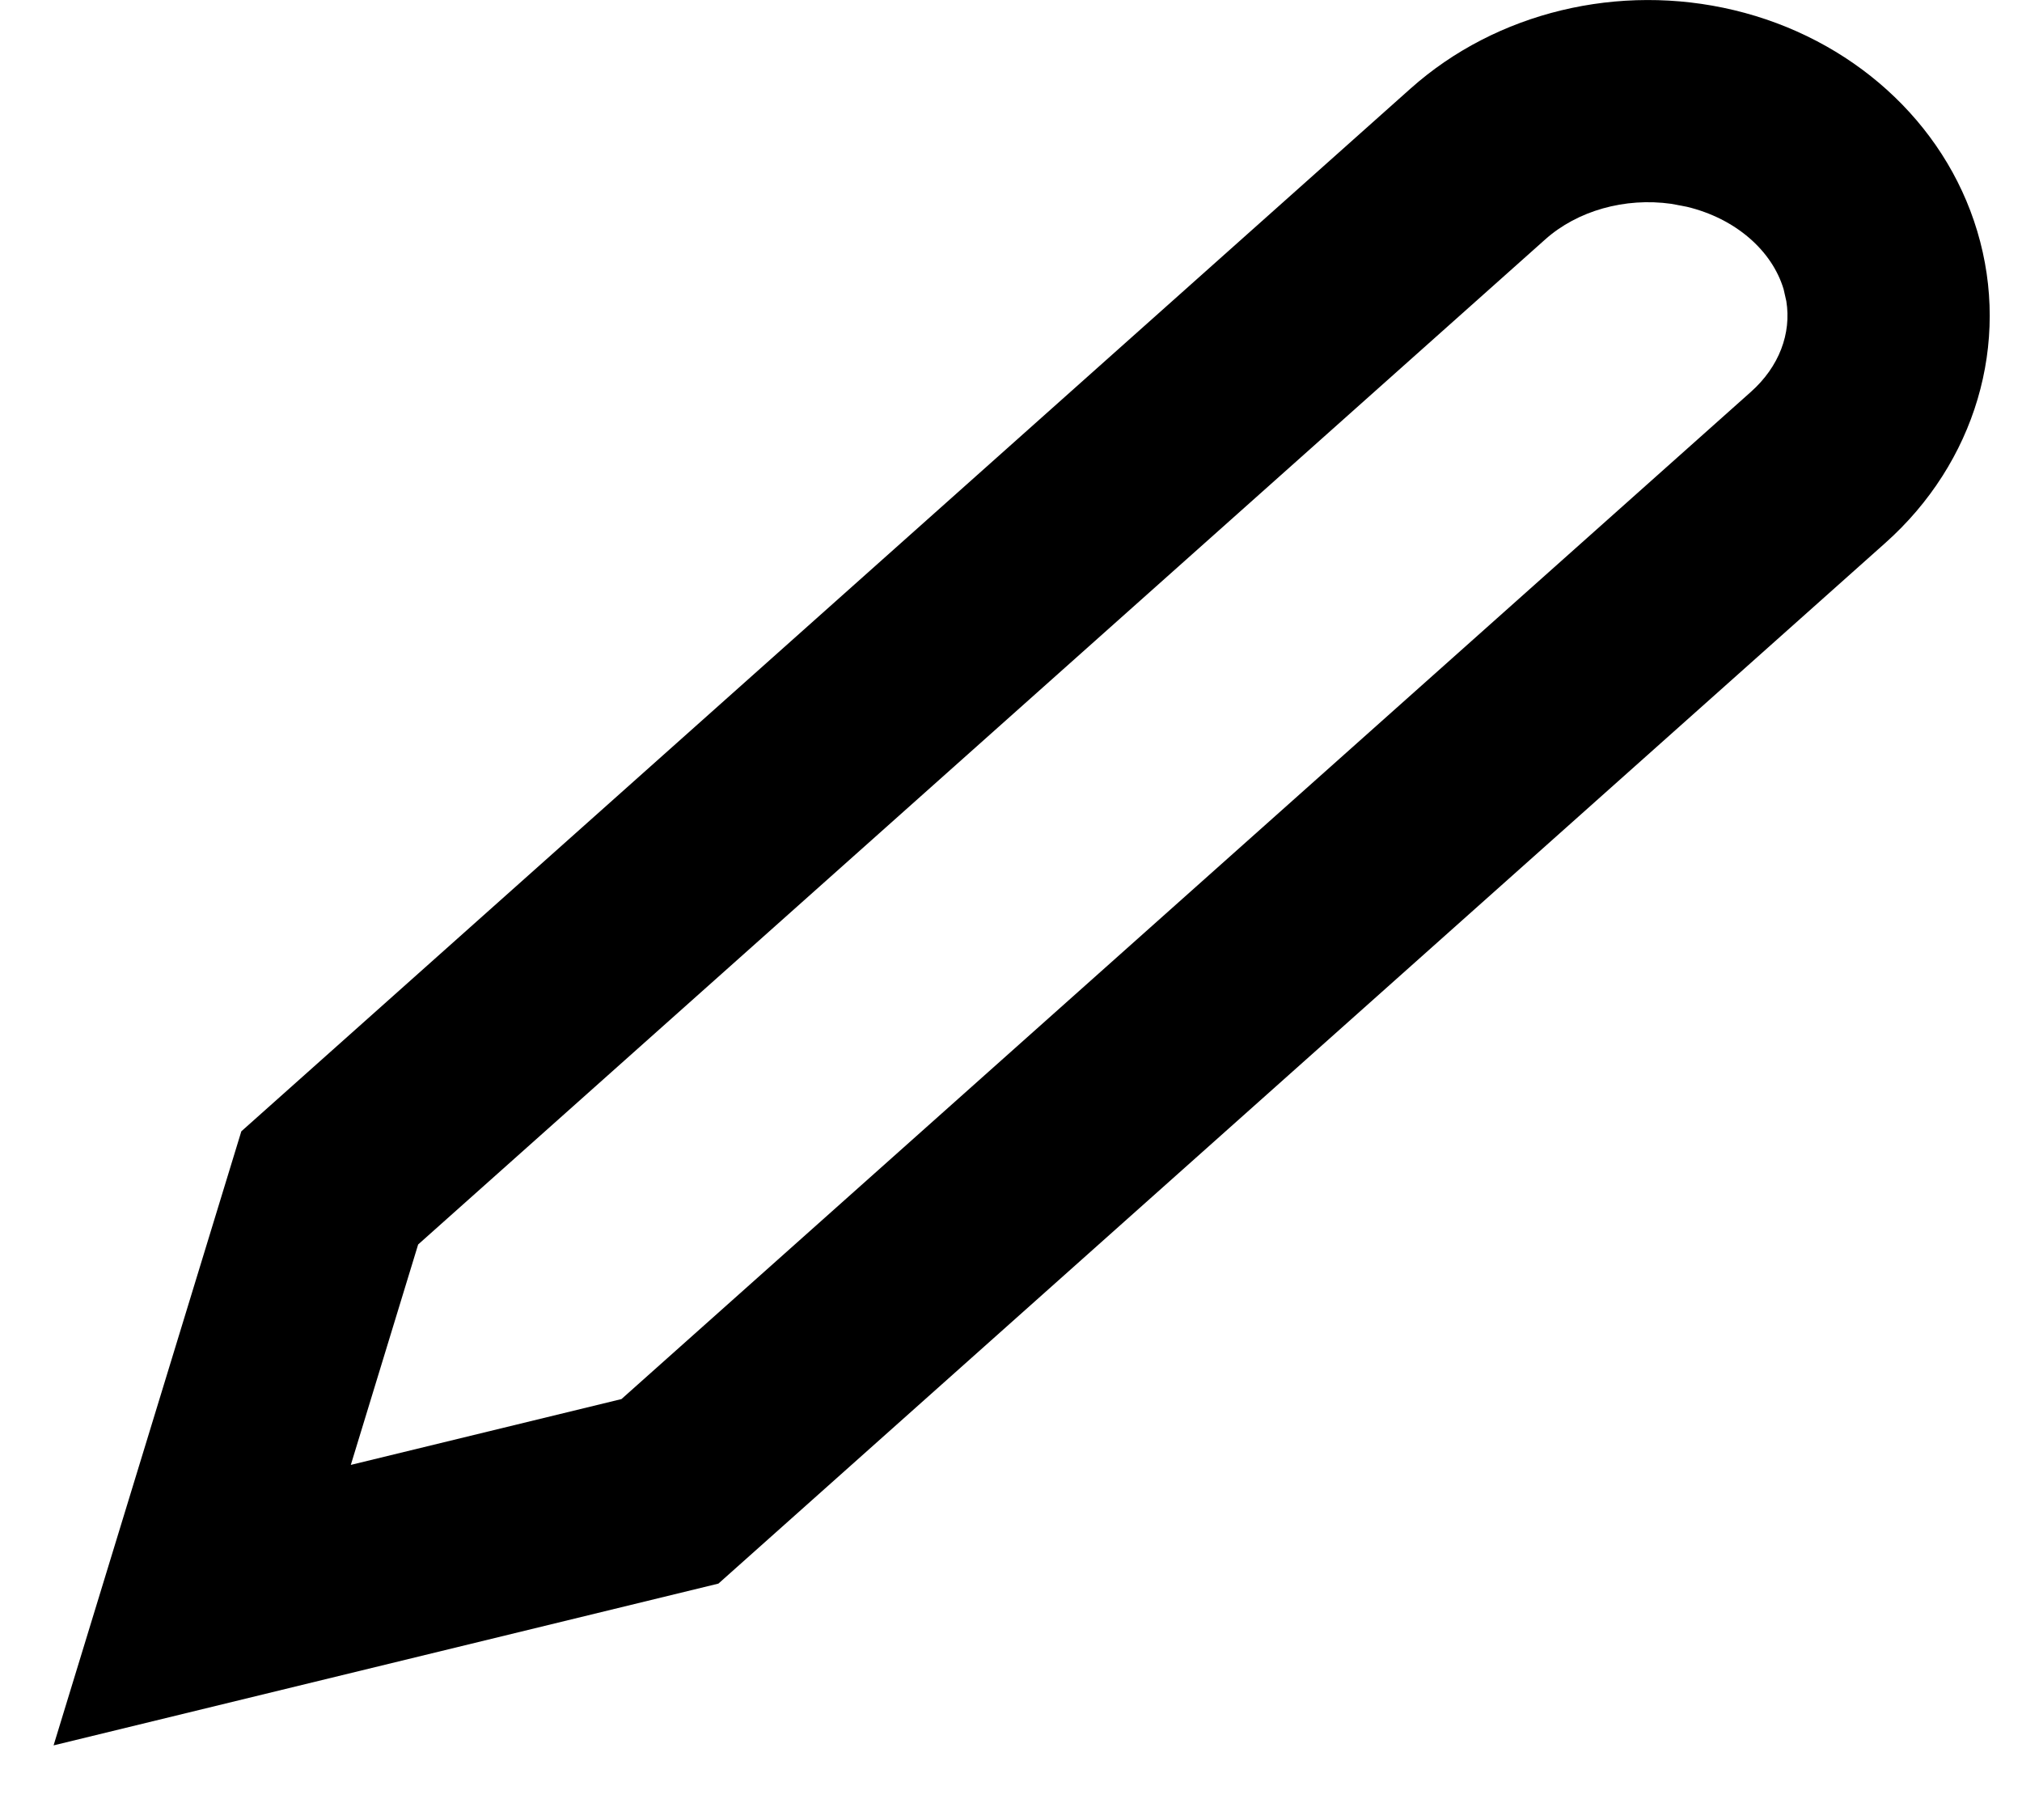 <?xml version="1.0" encoding="UTF-8"?>
<svg width="20px" height="18px" viewBox="0 0 20 18" version="1.1" xmlns="http://www.w3.org/2000/svg" xmlns:xlink="http://www.w3.org/1999/xlink">
        <path d="M13.953,0.875 L2.387,11.189 L0.53,17.262 L7.106,15.662 L18.649,5.369 C19.536,4.578 19.891,3.396 19.557,2.285 C19.232,1.201 18.307,0.376 17.15,0.1 C16.015,-0.171 14.802,0.118 13.953,0.875 Z M16.685,2.045 C17.169,2.161 17.528,2.48 17.642,2.86 L17.669,2.979 C17.72,3.297 17.599,3.626 17.318,3.876 L6.147,13.837 L3.47,14.488 L4.136,12.308 L15.284,2.368 C15.602,2.084 16.072,1.951 16.532,2.016 L16.685,2.045 Z" id="edit-3" />
</svg>
